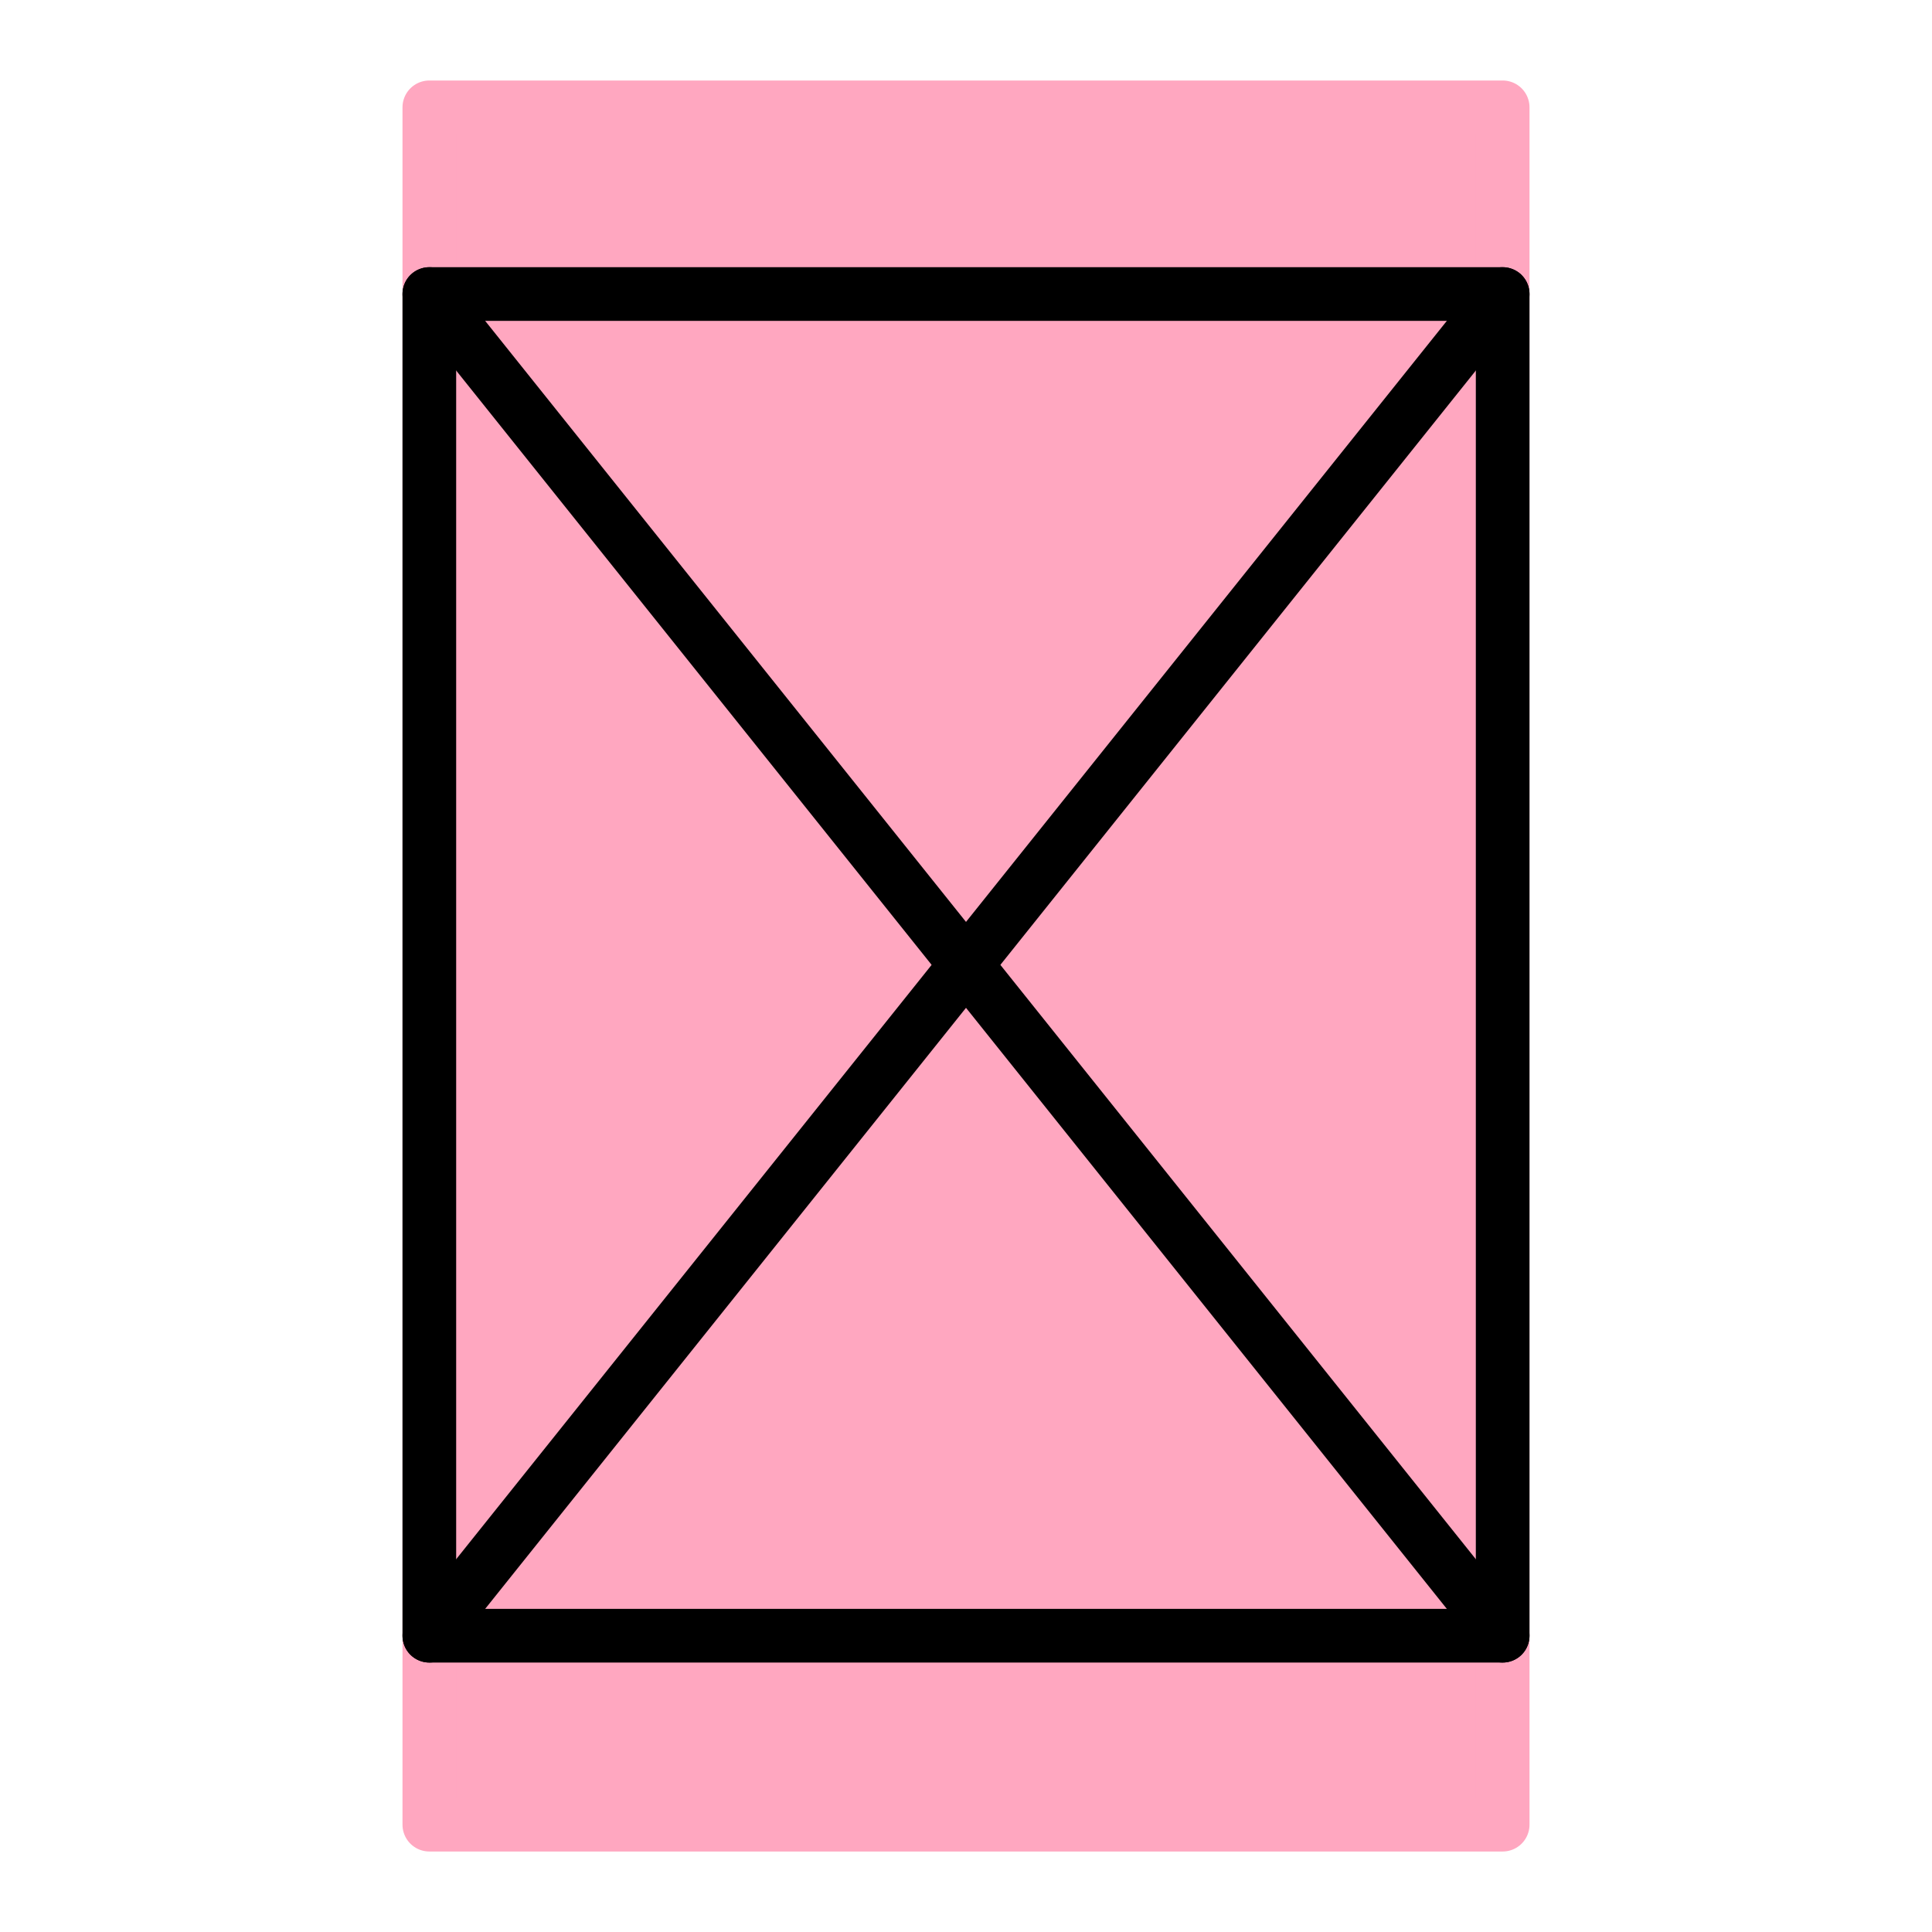 <svg xmlns="http://www.w3.org/2000/svg" id="a" version="1.1" viewBox="0 0 72 72"><g id="b"><rect width="40" height="64" x="16" y="4" fill="#FFA7C0" stroke="#FFA7C0" stroke-linecap="round" stroke-linejoin="round" stroke-miterlimit="10" stroke-width="2"/></g><g id="c" fill="none" stroke="#000" stroke-linecap="round" stroke-linejoin="round" stroke-miterlimit="10" stroke-width="2"><rect width="40" height="50" x="16" y="10.958"/><line x1="56" x2="16" y1="10.958" y2="60.958"/><line x1="16" x2="56" y1="10.958" y2="60.958"/></g></svg>